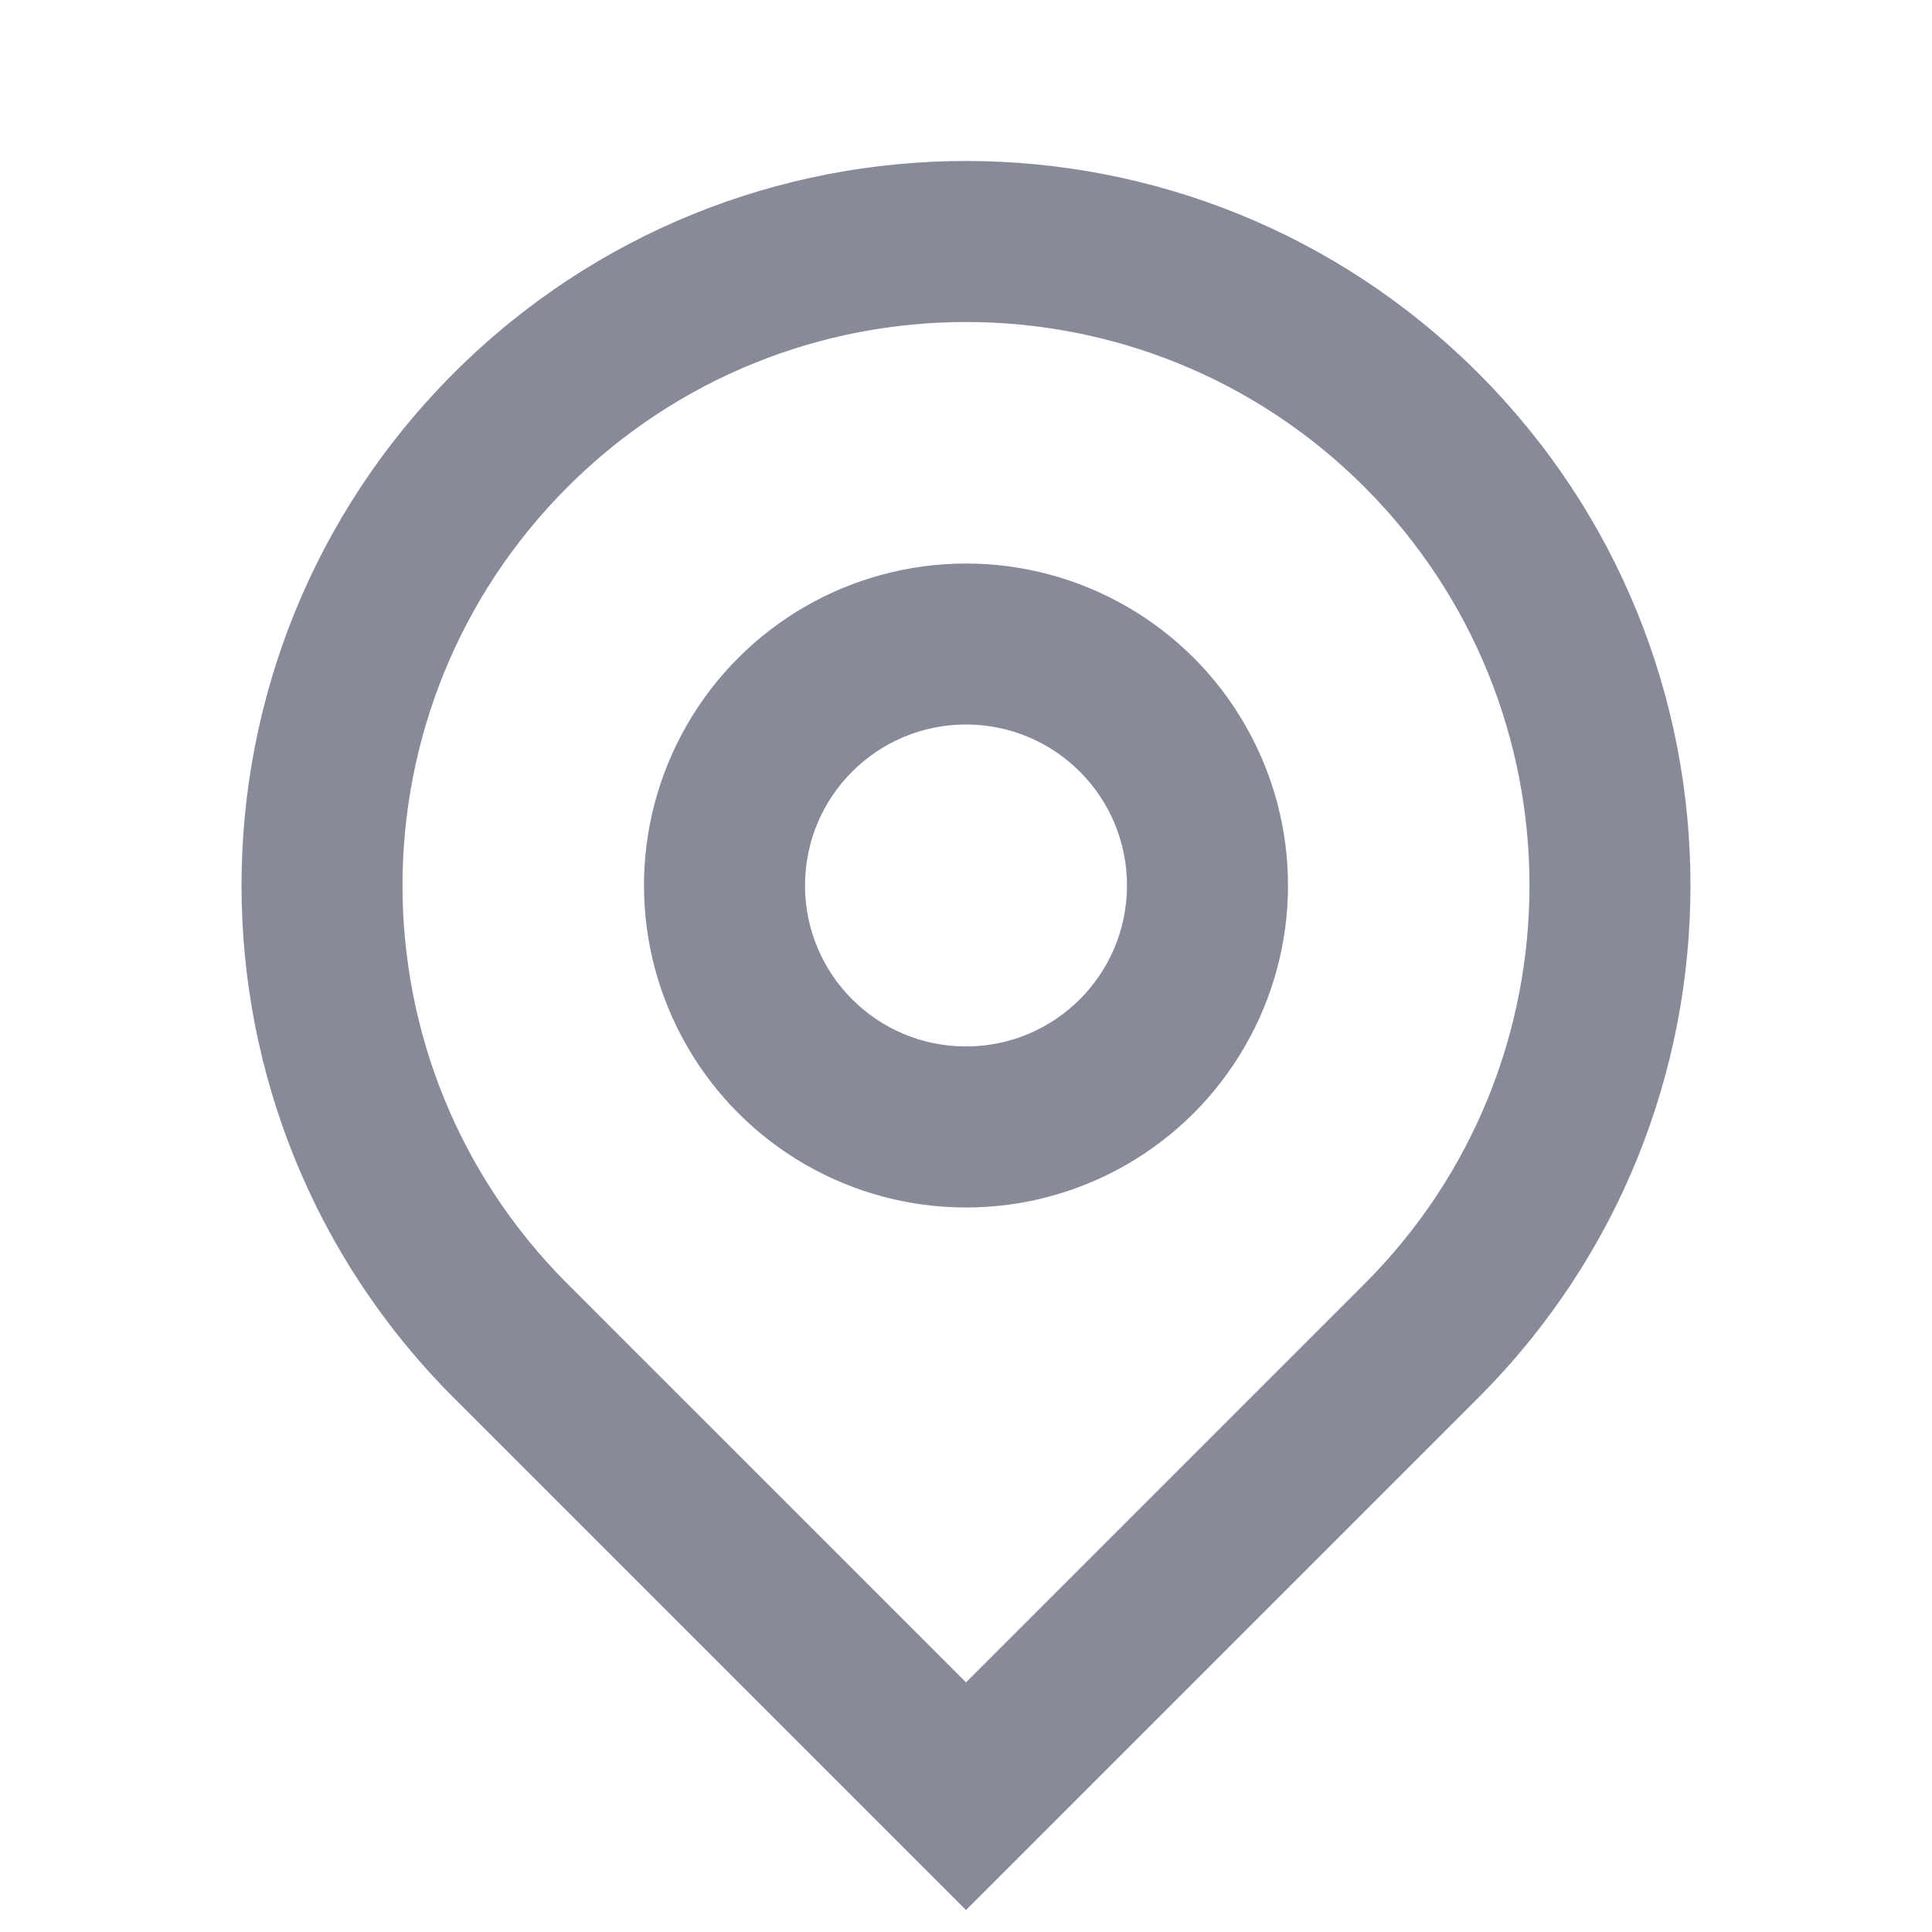 <svg width="25" height="25" viewBox="0 0 25 25" fill="none" xmlns="http://www.w3.org/2000/svg">
<path fill-rule="evenodd" clip-rule="evenodd" d="M12.5 21.77L17.656 16.614C20.504 13.767 20.503 9.15 17.656 6.302C14.808 3.455 10.192 3.455 7.344 6.302C4.497 9.15 4.496 13.767 7.344 16.614L12.5 21.77ZM12.5 24.716L5.871 18.087C2.21 14.426 2.21 8.49 5.871 4.829C9.532 1.168 15.468 1.168 19.129 4.829C22.79 8.49 22.79 14.426 19.129 18.087L12.5 24.716ZM12.5 13.541C13.651 13.541 14.583 12.609 14.583 11.458C14.583 10.307 13.651 9.375 12.5 9.375C11.349 9.375 10.417 10.307 10.417 11.458C10.417 12.609 11.349 13.541 12.5 13.541H12.5ZM12.5 15.625C11.011 15.625 9.636 14.831 8.892 13.541C8.147 12.252 8.147 10.664 8.892 9.375C9.636 8.086 11.011 7.292 12.5 7.292C13.989 7.292 15.364 8.086 16.108 9.375C16.853 10.664 16.853 12.252 16.108 13.541C15.364 14.831 13.989 15.625 12.5 15.625Z" fill="#878A99"/>
</svg>
